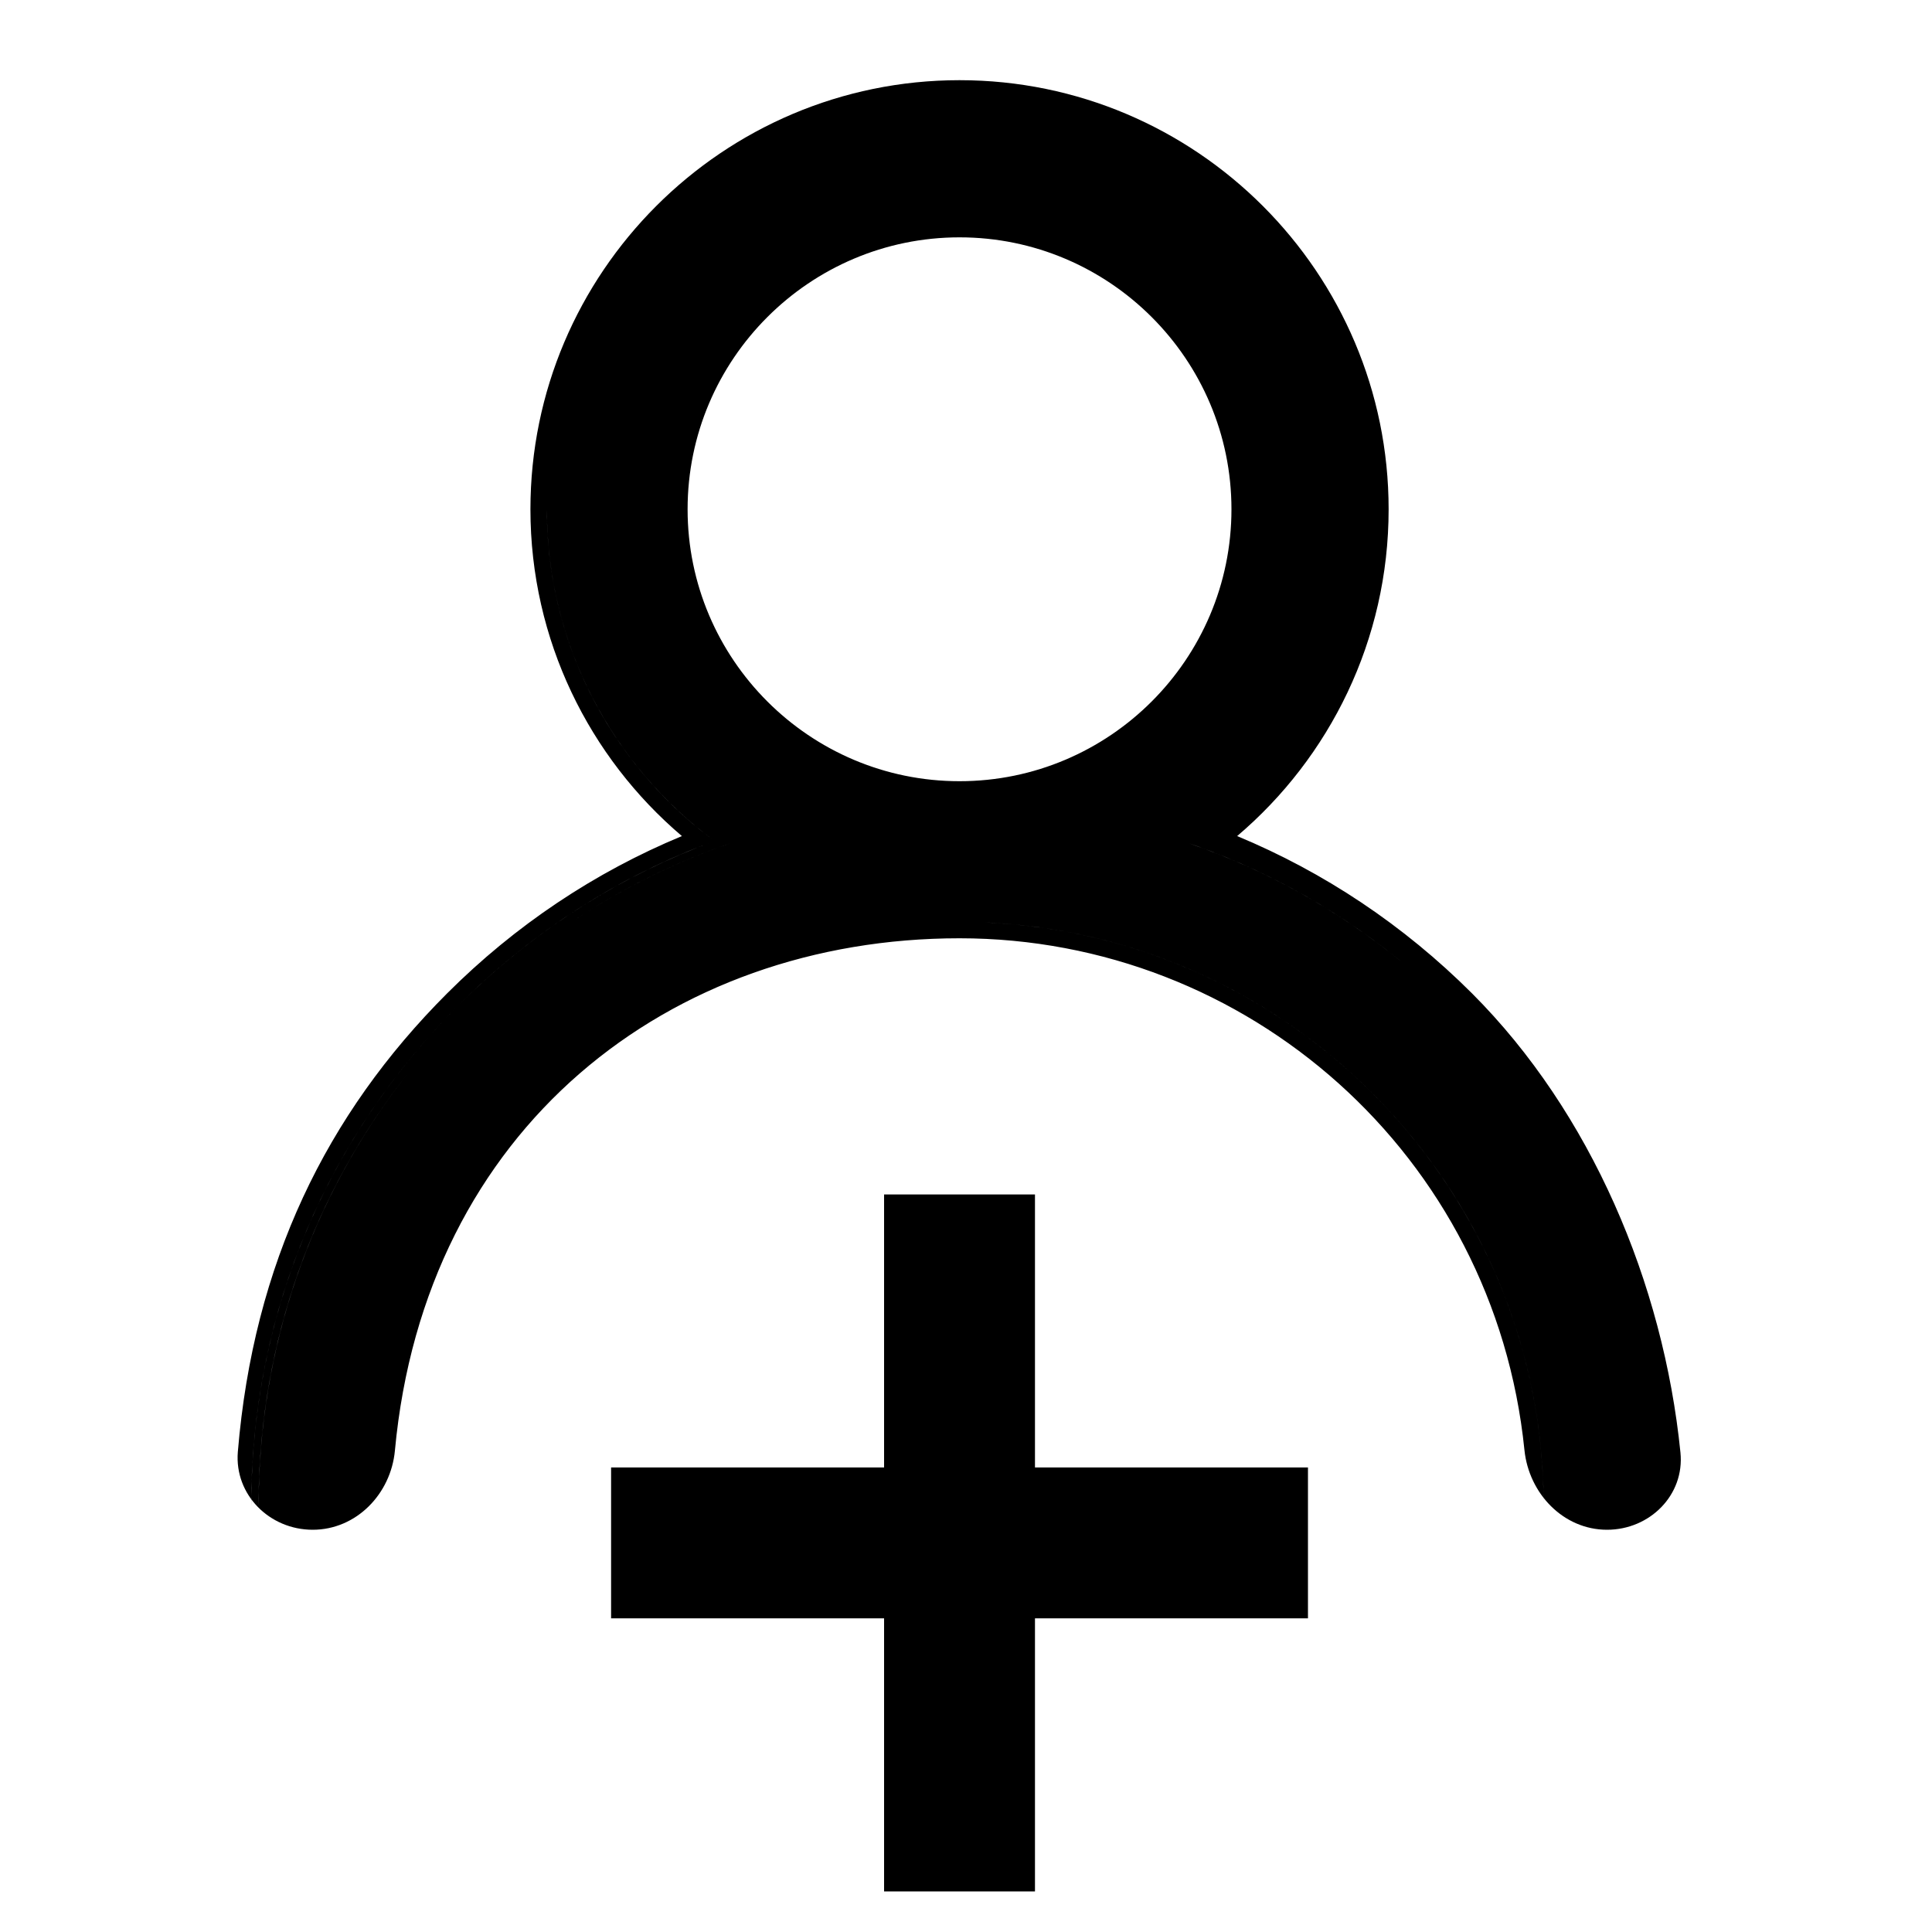 <svg width="100%" height="100%" viewBox="0 0 20 20" fill="none" xmlns="http://www.w3.org/2000/svg">
<path fill-rule="evenodd" clip-rule="evenodd" d="M5.491 5.272C5.491 6.626 6.101 7.841 7.059 8.655C6.16 9.028 5.335 9.577 4.628 10.284C3.378 11.534 2.624 13.08 2.462 15.03C2.426 15.474 2.791 15.836 3.237 15.836V15.836C3.688 15.836 4.046 15.466 4.088 15.017C4.398 11.677 6.931 9.713 9.933 9.713C12.911 9.713 15.47 11.953 15.781 15.011C15.827 15.461 16.184 15.836 16.636 15.836V15.836C17.078 15.836 17.44 15.477 17.396 15.037C17.219 13.282 16.468 11.514 15.239 10.284C14.531 9.577 13.706 9.028 12.807 8.655C13.765 7.841 14.375 6.626 14.375 5.272C14.375 2.822 12.383 0.83 9.933 0.83C7.484 0.83 5.491 2.822 5.491 5.272ZM5.661 5.272C5.661 6.109 5.904 6.891 6.321 7.55C6.57 7.942 6.88 8.292 7.239 8.584C7.261 8.602 7.285 8.621 7.308 8.639C7.337 8.662 7.366 8.684 7.396 8.706C7.333 8.729 7.271 8.753 7.209 8.778C6.298 9.142 5.462 9.69 4.748 10.405C3.385 11.768 2.624 13.573 2.601 15.496L2.6 15.513C2.6 15.539 2.6 15.564 2.6 15.59C2.6 13.632 3.363 11.79 4.748 10.405C5.511 9.642 6.412 9.068 7.396 8.706C6.345 7.927 5.661 6.678 5.661 5.272ZM15.98 15.59C15.98 12.344 13.408 9.687 10.195 9.549C12.308 9.64 14.143 10.82 15.153 12.54C15.678 13.436 15.98 14.479 15.98 15.59ZM9.959 9.544C9.951 9.544 9.942 9.543 9.933 9.543ZM9.933 8.087C8.381 8.087 7.118 6.824 7.118 5.272C7.118 3.72 8.381 2.457 9.933 2.457C11.485 2.457 12.748 3.72 12.748 5.272C12.748 6.824 11.485 8.087 9.933 8.087ZM4.219 11.115C3.234 12.367 2.693 13.899 2.677 15.514C2.677 15.536 2.677 15.558 2.677 15.58L2.677 15.59C2.677 13.947 3.219 12.387 4.219 11.115ZM7.471 8.76C6.925 8.957 6.404 9.219 5.919 9.543C6.431 9.201 6.981 8.929 7.559 8.729C7.53 8.739 7.5 8.75 7.471 8.76ZM14.62 10.049C13.954 9.484 13.202 9.05 12.396 8.76C12.366 8.75 12.337 8.739 12.307 8.729C13.148 9.019 13.93 9.463 14.62 10.049Z" fill="currentColor"/>
<path fill-rule="evenodd" clip-rule="evenodd" d="M6.326 16.753H9.152V19.58H10.714V16.753H13.54V15.191H10.714V12.365H9.152V15.191H6.326V16.753Z" fill="currentColor"/>
</svg>
